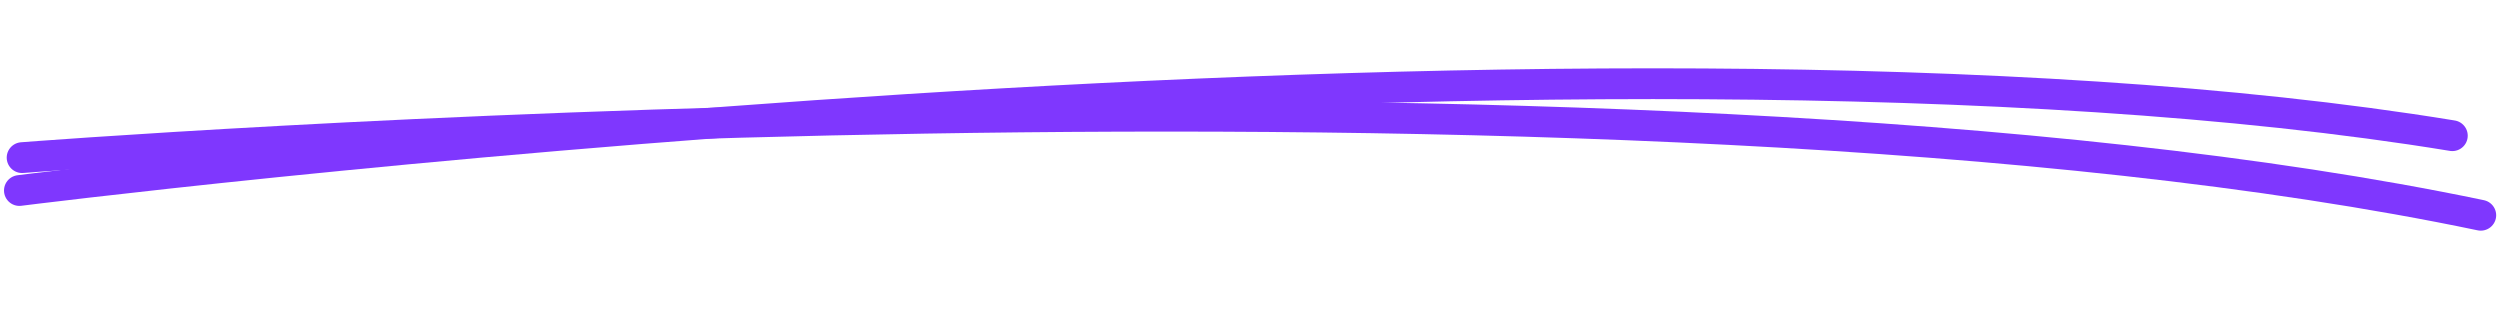 <svg width="306" height="40" viewBox="0 0 406 40" fill="none" xmlns="http://www.w3.org/2000/svg">
                              <path d="M3.15 24.403C3.15 24.403 256.329 -7.75 398.26 15.5" stroke="#7f37fe" stroke-width="5" stroke-linecap="round"/>
                              <path d="M3.59 19.063C3.59 19.063 261.471 -1.121 402.878 28.422" stroke="#7f37fe" stroke-width="5" stroke-linecap="round"/>
                           </svg>